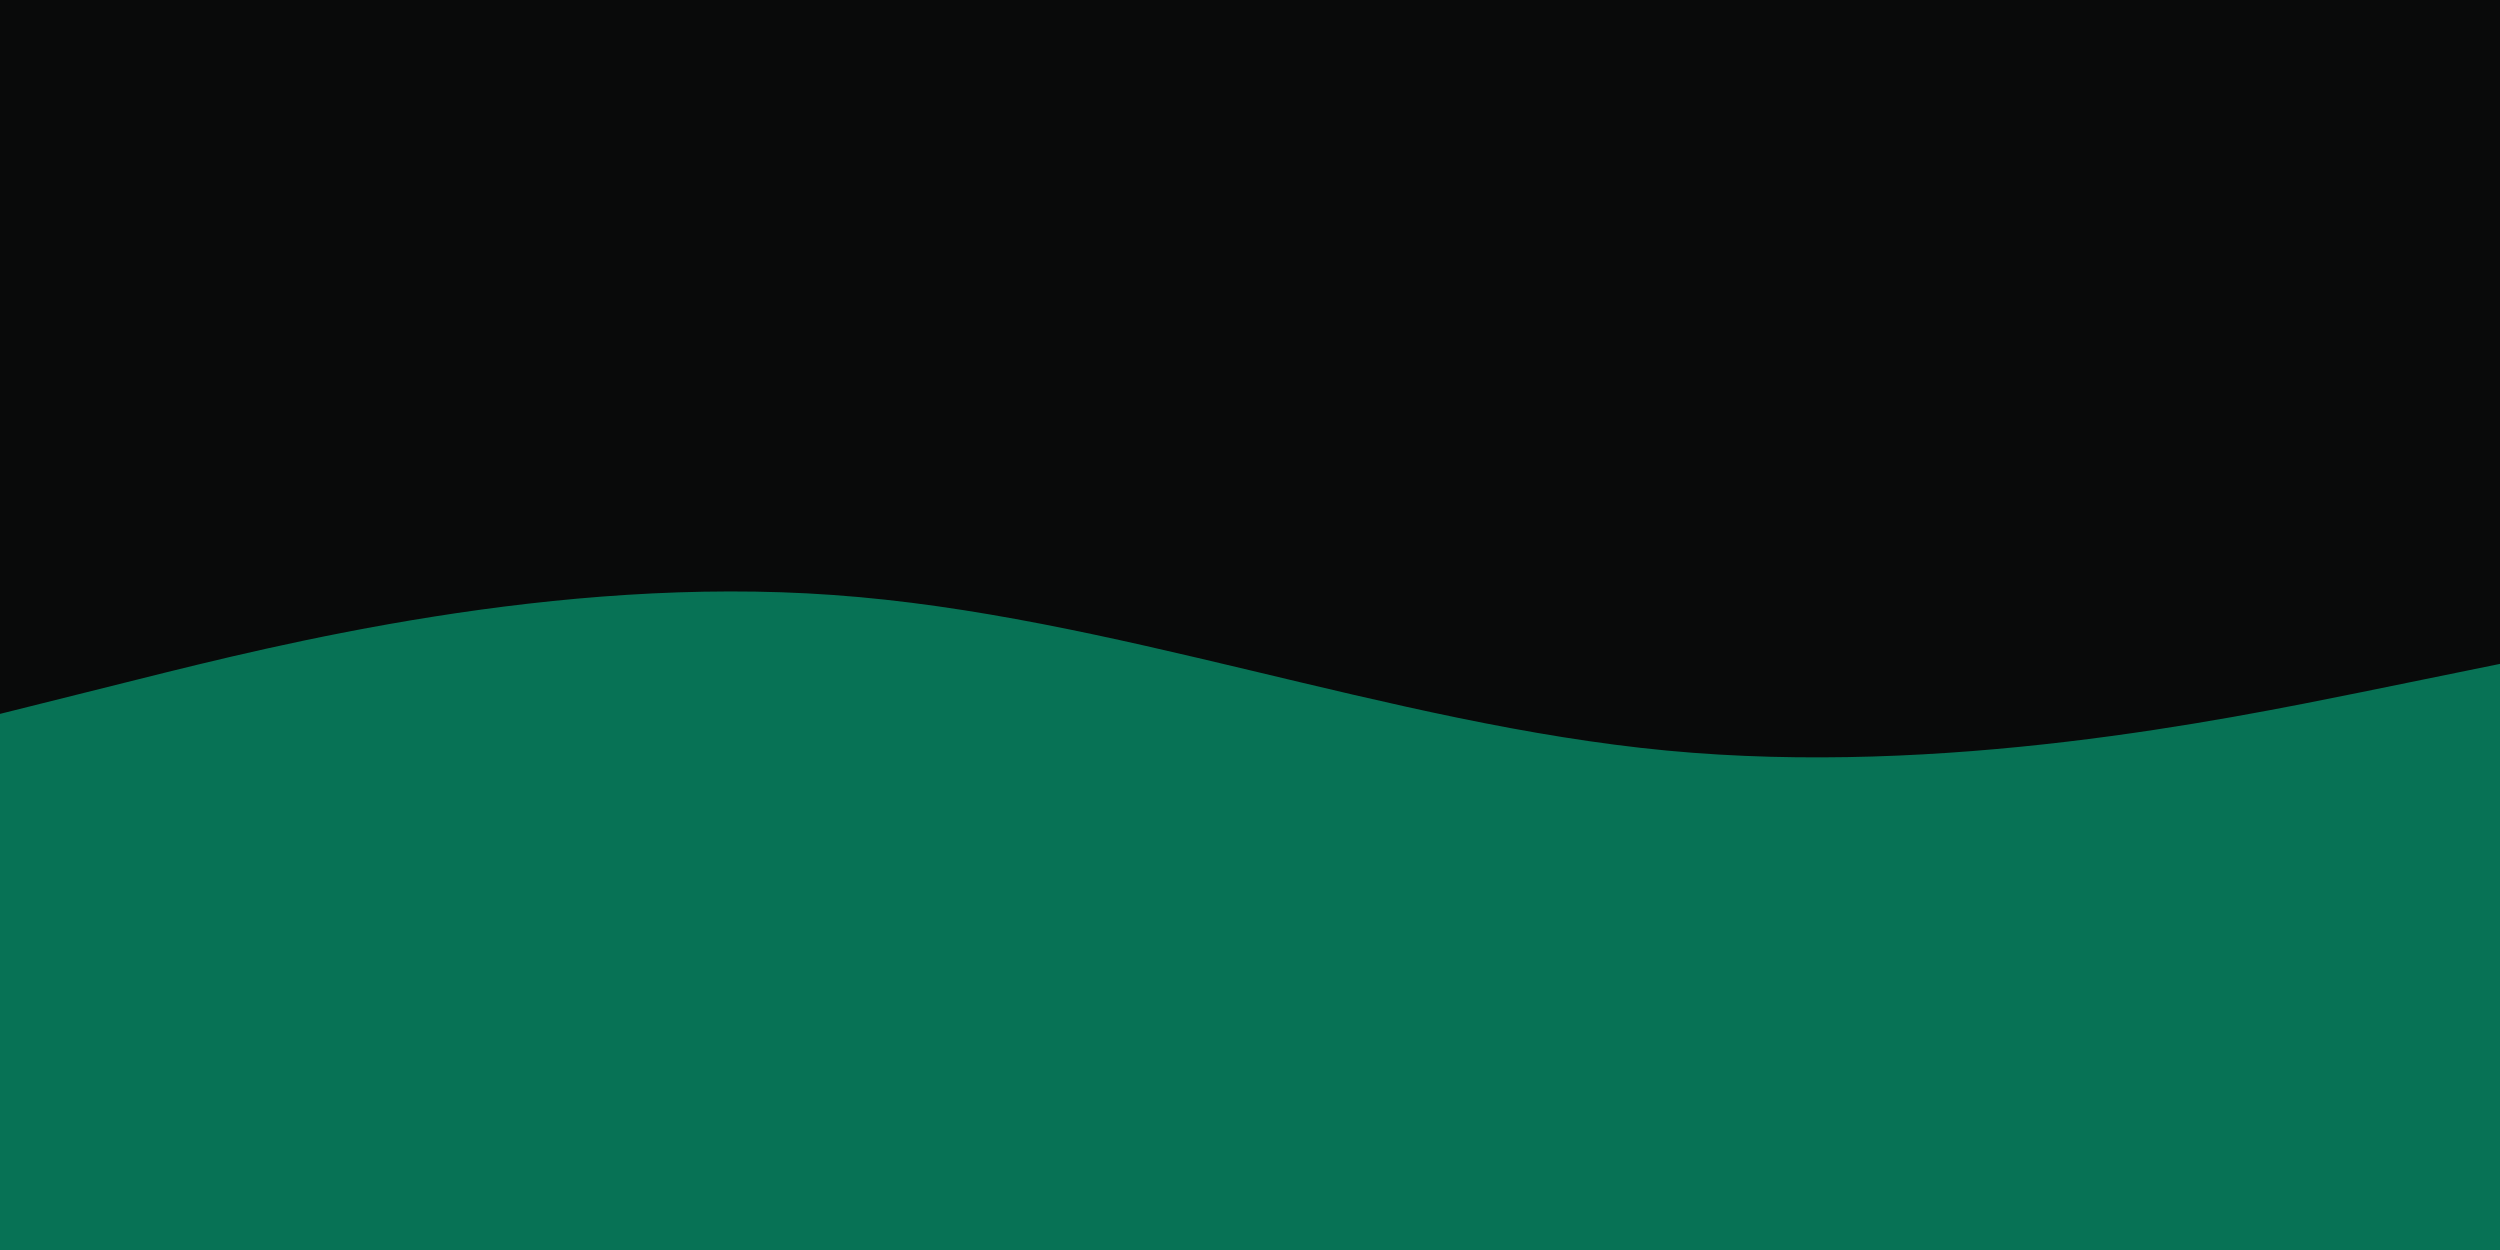 <svg id="visual" viewBox="0 0 900 450" width="900" height="450" xmlns="http://www.w3.org/2000/svg" xmlns:xlink="http://www.w3.org/1999/xlink" version="1.1"><rect x="0" y="0" width="900" height="450" fill="#090a0a"></rect><path d="M0 257L50 244.5C100 232 200 207 300 214.2C400 221.3 500 260.7 600 270.2C700 279.7 800 259.3 850 249.2L900 239L900 451L850 451C800 451 700 451 600 451C500 451 400 451 300 451C200 451 100 451 50 451L0 451Z" fill="#077255" stroke-linecap="round" stroke-linejoin="miter"></path></svg>